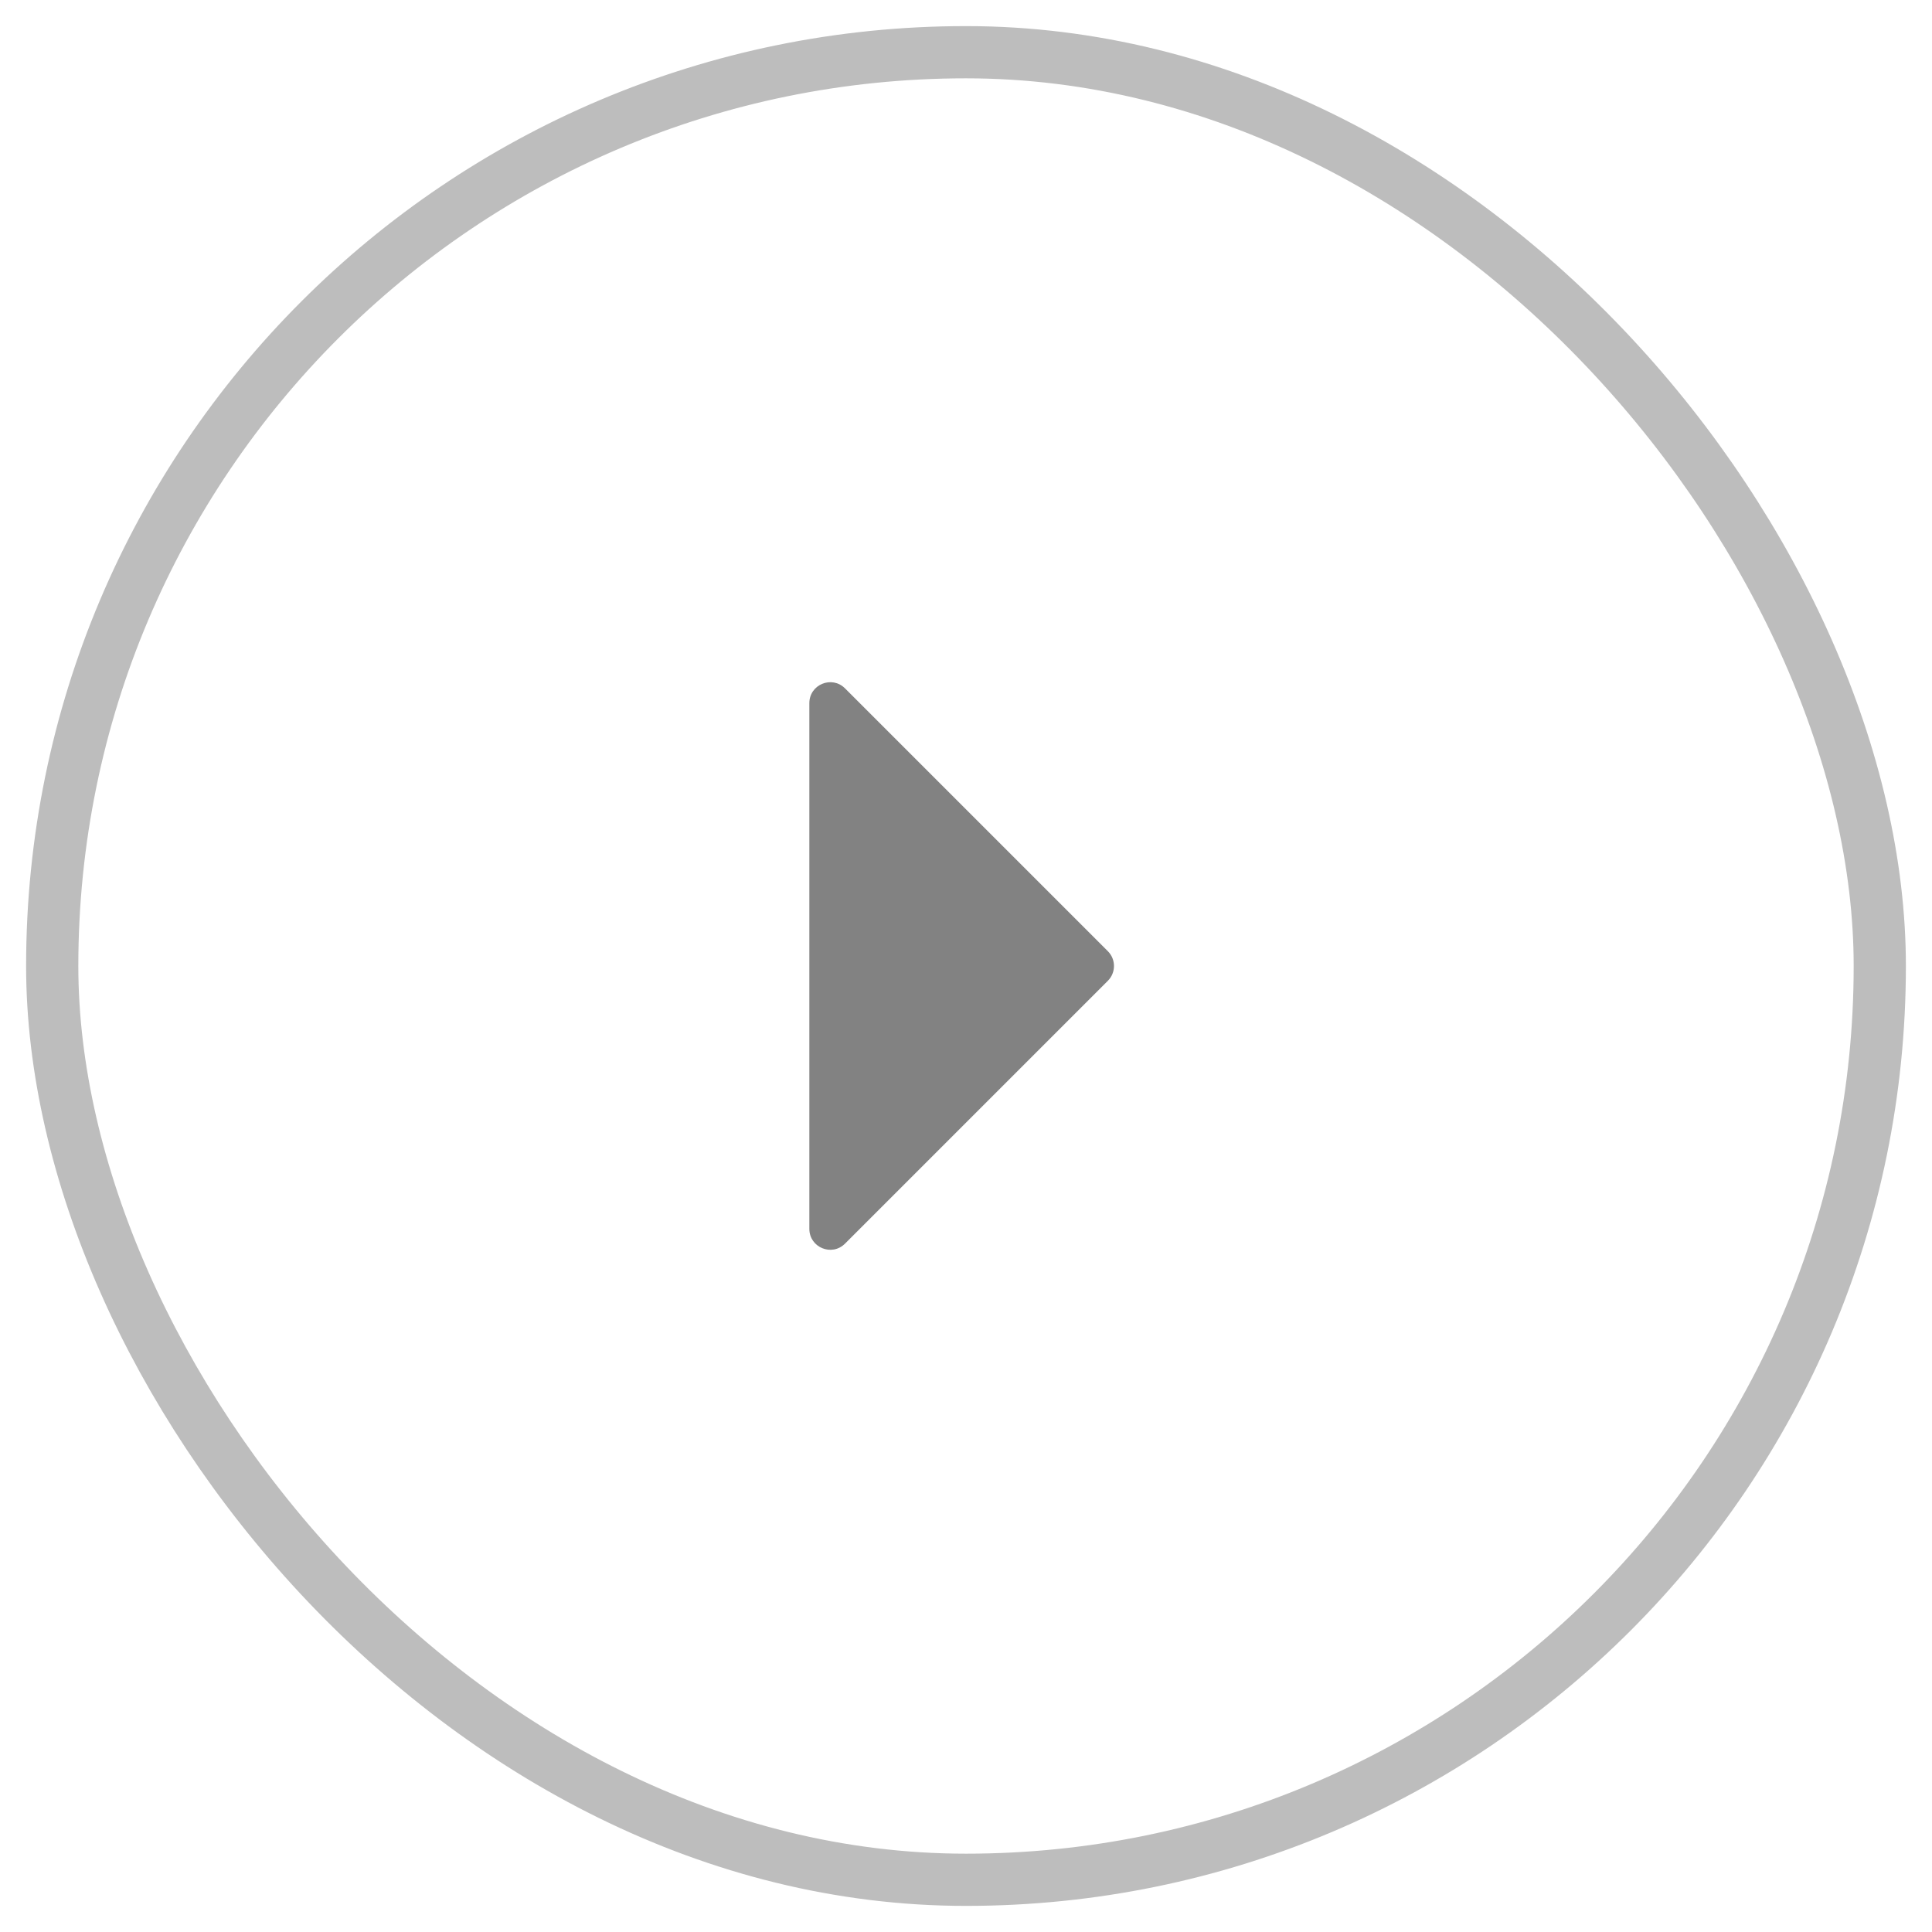 <svg width="37" height="37" viewBox="0 0 37 37" fill="none" xmlns="http://www.w3.org/2000/svg">
<rect x="1" y="1" width="35" height="35" rx="17.5" stroke="#BDBDBD"/>
<path d="M15.5 23.534C15.5 23.891 15.931 24.069 16.183 23.817L21.217 18.783C21.373 18.627 21.373 18.373 21.217 18.217L16.183 13.183C15.931 12.931 15.5 13.109 15.5 13.466L15.5 23.534Z" fill="#828282"/>
</svg>

